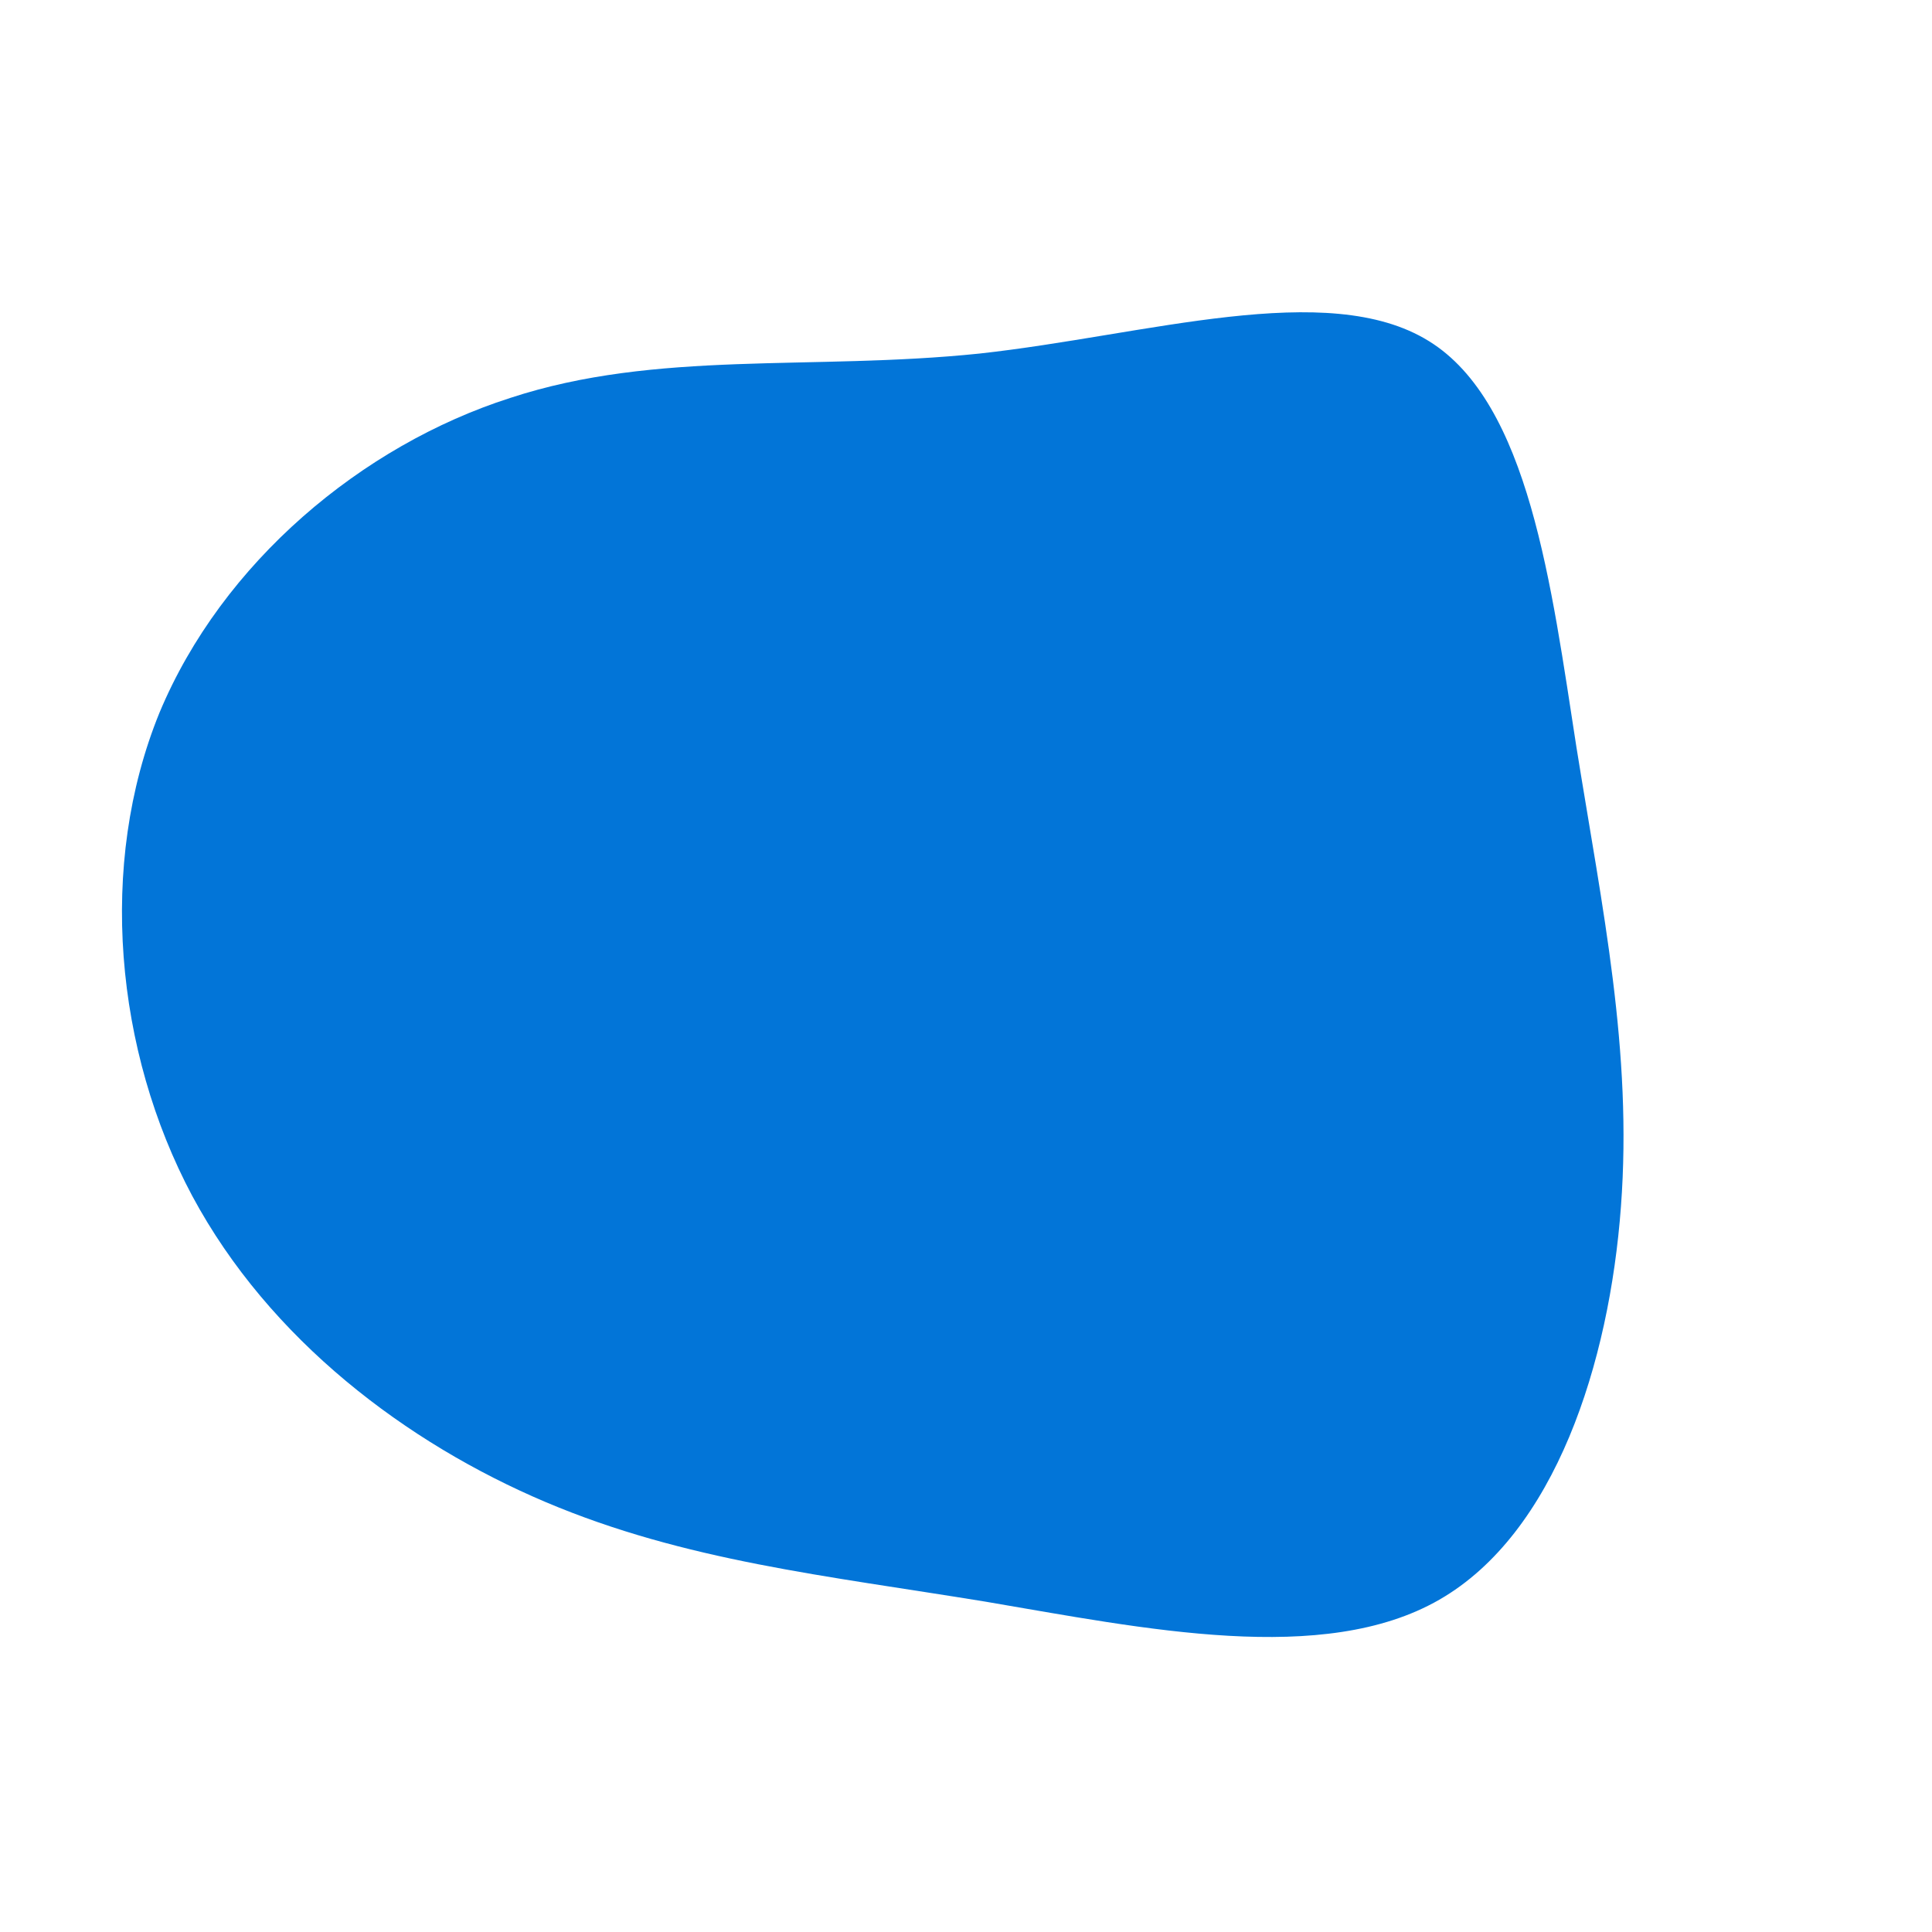 <?xml version="1.0" standalone="no"?>
<svg viewBox="0 0 200 200" xmlns="http://www.w3.org/2000/svg">
  <path fill="#0275D8" d="M47.9,-64.7C58.3,-58.3,60.6,-39.3,63.2,-22.6C65.9,-5.8,69,8.8,67.8,24.9C66.6,41.1,61,58.7,49,65.6C37,72.5,18.5,68.6,2,65.8C-14.5,63.1,-29.1,61.6,-43.5,55.5C-57.9,49.4,-72.1,38.7,-80.1,23.8C-88.1,8.8,-89.9,-10.5,-83.5,-26.2C-77,-41.8,-62.5,-53.9,-47.2,-58.8C-32,-63.8,-16,-61.6,1.4,-63.4C18.7,-65.3,37.4,-71.2,47.9,-64.7Z" transform="translate(100 100)" />
</svg>
